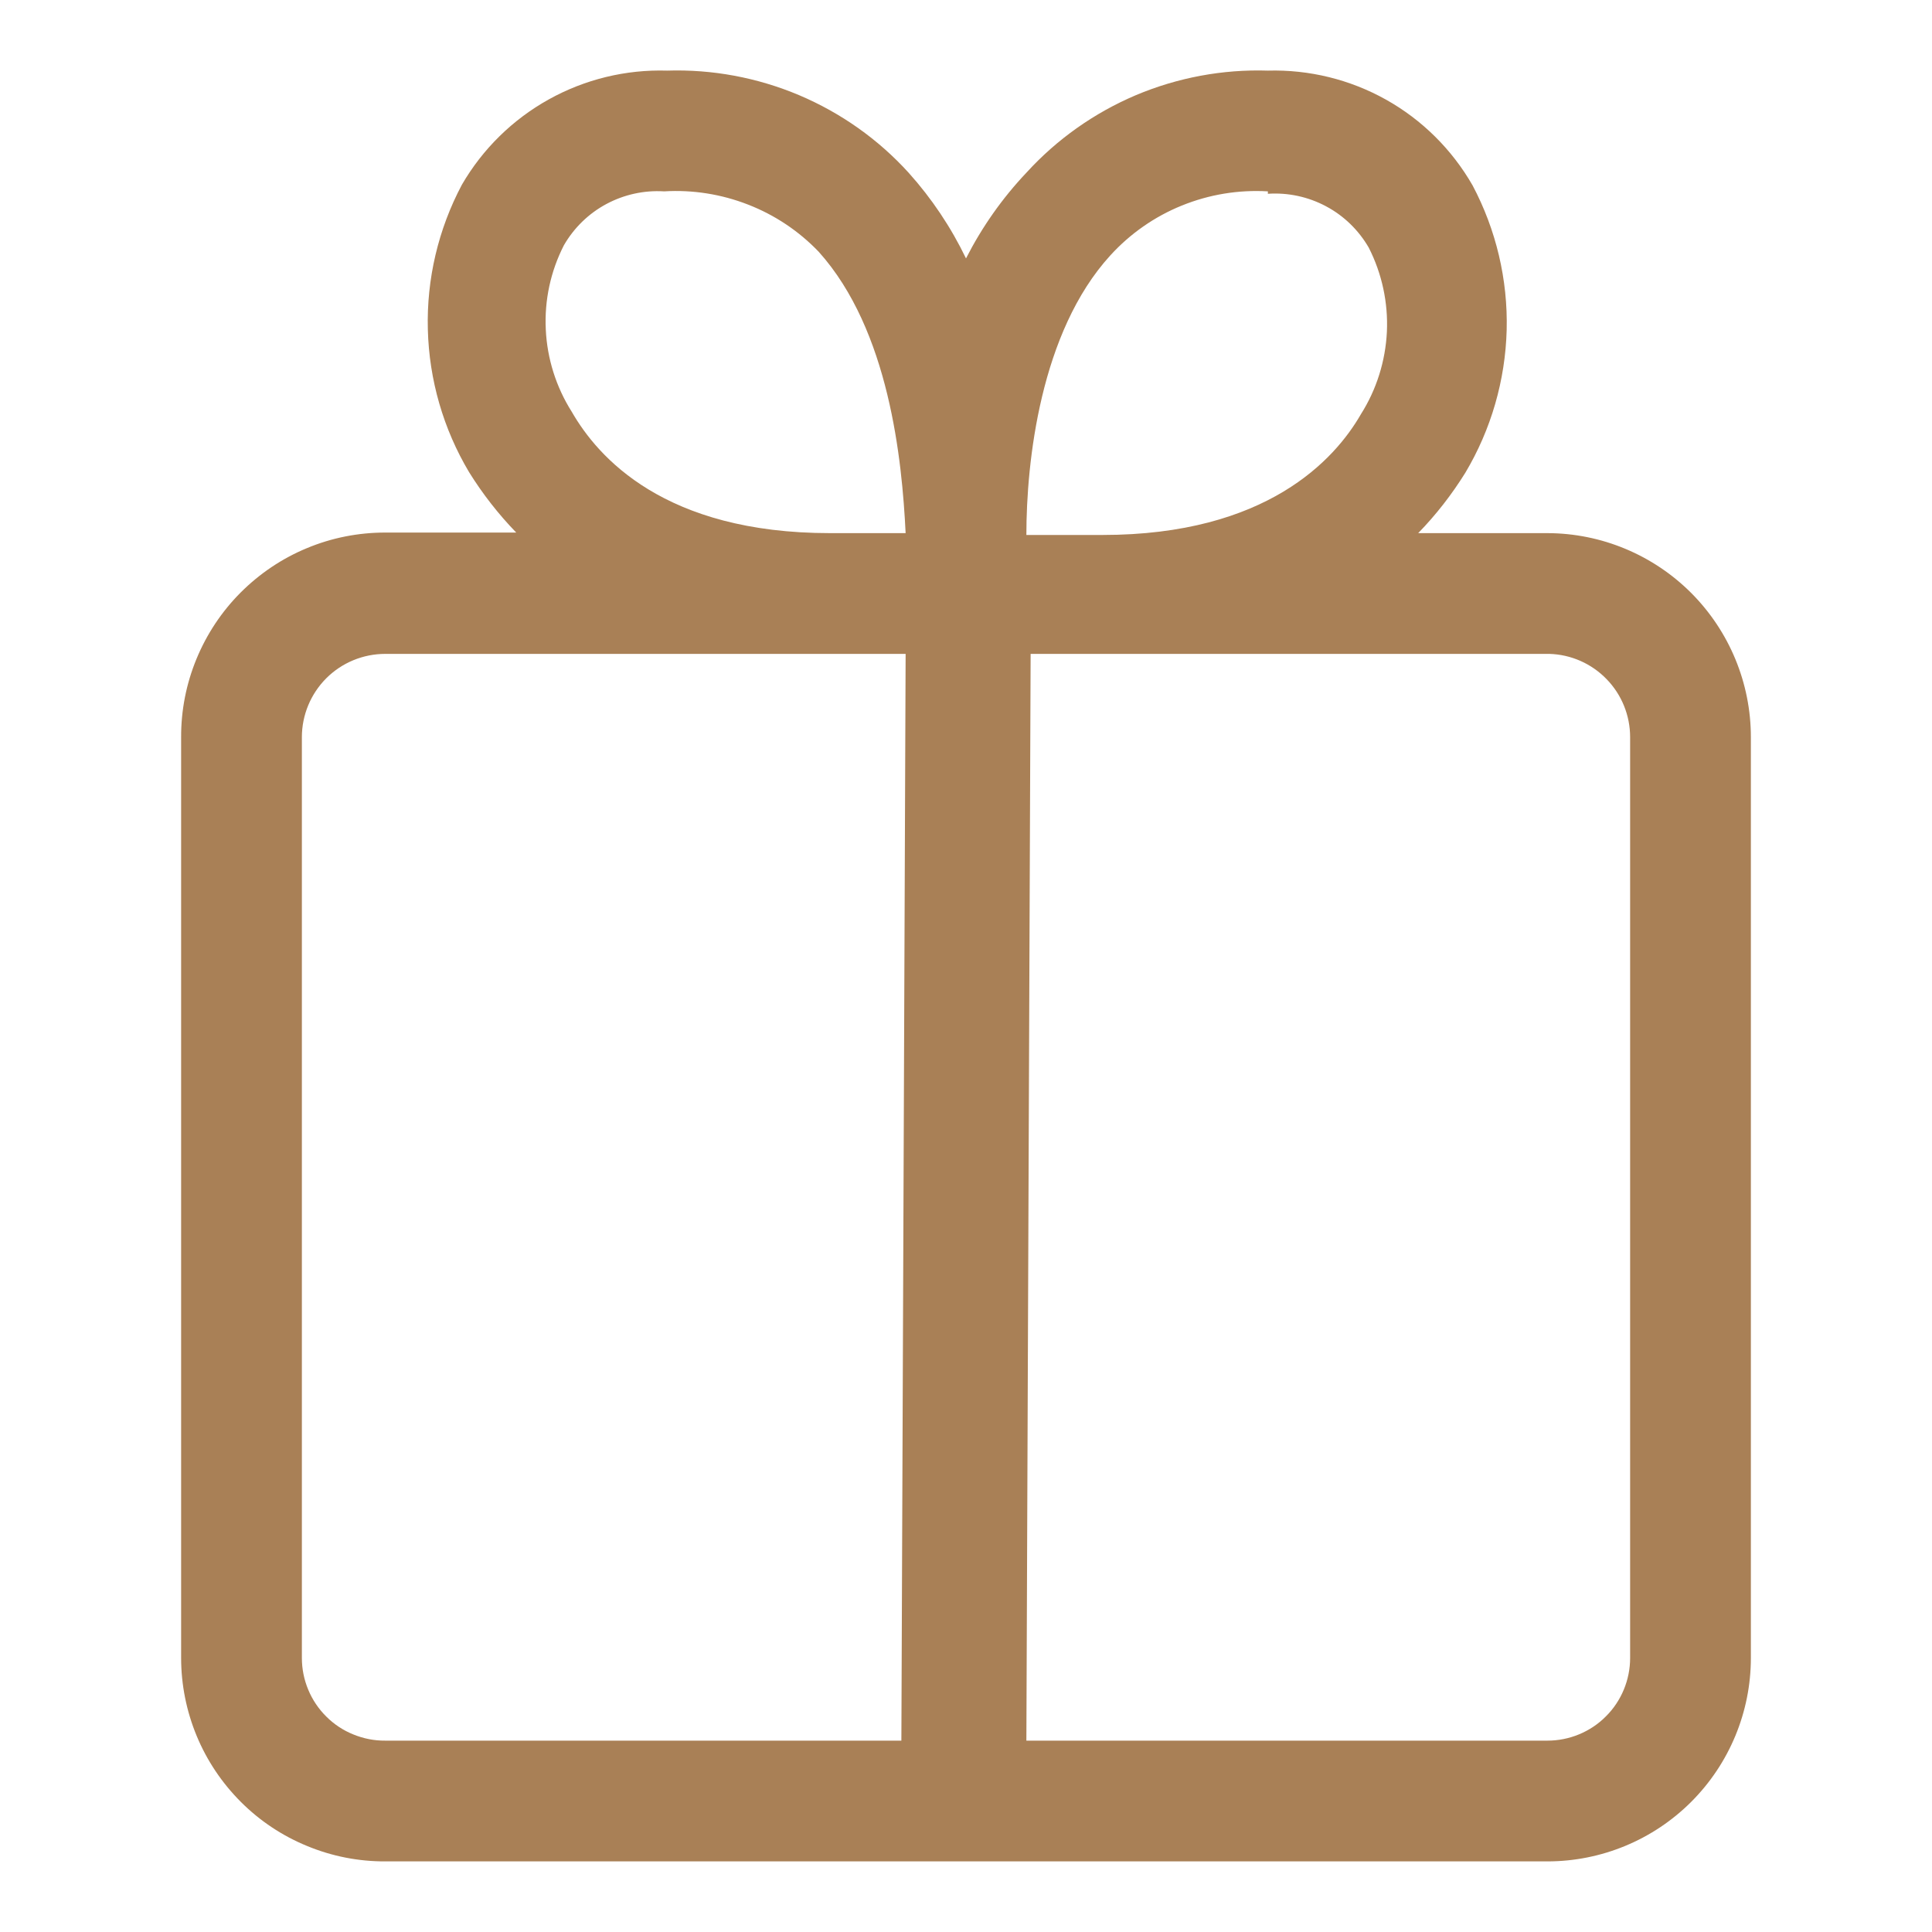 <svg width="20" height="20" viewBox="0 0 20 20" fill="none" xmlns="http://www.w3.org/2000/svg">
<path d="M1.875 7.631V17.163C1.875 17.44 1.93 17.714 2.036 17.97C2.142 18.226 2.298 18.458 2.494 18.654C2.69 18.85 2.923 19.005 3.18 19.11C3.436 19.216 3.71 19.27 3.988 19.269H16.019C16.577 19.269 17.113 19.047 17.508 18.652C17.903 18.257 18.125 17.721 18.125 17.163V7.631C18.125 7.072 17.903 6.536 17.509 6.14C17.114 5.744 16.578 5.52 16.019 5.519H14.681C14.866 5.329 15.029 5.119 15.169 4.894C15.436 4.446 15.583 3.937 15.597 3.416C15.61 2.895 15.488 2.379 15.244 1.919C15.031 1.548 14.722 1.241 14.349 1.032C13.976 0.823 13.553 0.719 13.125 0.731C12.657 0.716 12.191 0.803 11.759 0.985C11.328 1.168 10.941 1.441 10.625 1.788C10.375 2.052 10.165 2.351 10 2.675C9.845 2.353 9.645 2.054 9.406 1.788C9.091 1.441 8.704 1.168 8.272 0.985C7.84 0.803 7.375 0.716 6.906 0.731C6.478 0.718 6.055 0.821 5.681 1.029C5.307 1.237 4.996 1.542 4.781 1.913C4.537 2.373 4.415 2.889 4.429 3.41C4.442 3.931 4.589 4.44 4.856 4.888C4.996 5.113 5.159 5.322 5.344 5.513H3.988C3.71 5.513 3.434 5.567 3.178 5.674C2.921 5.78 2.688 5.937 2.492 6.133C2.295 6.33 2.14 6.564 2.034 6.821C1.928 7.078 1.874 7.353 1.875 7.631ZM16.875 7.631V17.163C16.875 17.275 16.853 17.386 16.81 17.49C16.767 17.594 16.704 17.689 16.624 17.768C16.545 17.848 16.45 17.911 16.346 17.954C16.242 17.997 16.131 18.019 16.019 18.019H10.625L10.669 6.769H16.038C16.262 6.775 16.475 6.869 16.631 7.03C16.788 7.191 16.875 7.407 16.875 7.631ZM13.125 2.006C13.334 1.992 13.542 2.037 13.726 2.135C13.911 2.233 14.064 2.382 14.169 2.563C14.306 2.832 14.371 3.133 14.357 3.436C14.342 3.738 14.25 4.032 14.088 4.288C13.819 4.756 13.113 5.538 11.412 5.538H10.625C10.625 4.781 10.769 3.438 11.494 2.644C11.699 2.419 11.952 2.242 12.234 2.128C12.517 2.013 12.821 1.963 13.125 1.981V2.006ZM5.919 4.263C5.757 4.007 5.664 3.713 5.65 3.411C5.635 3.108 5.7 2.807 5.838 2.538C5.942 2.358 6.094 2.21 6.277 2.112C6.46 2.014 6.667 1.968 6.875 1.981C7.171 1.963 7.468 2.01 7.744 2.118C8.02 2.225 8.27 2.392 8.475 2.606C9.206 3.419 9.338 4.763 9.375 5.519H8.594C6.875 5.519 6.188 4.731 5.919 4.263ZM3.125 7.631C3.125 7.403 3.216 7.183 3.378 7.021C3.539 6.86 3.759 6.769 3.988 6.769H9.375L9.331 18.019H3.988C3.875 18.02 3.763 17.998 3.658 17.955C3.553 17.913 3.458 17.85 3.378 17.77C3.298 17.691 3.234 17.596 3.191 17.492C3.147 17.387 3.125 17.276 3.125 17.163V7.631Z" fill="#A98056"/>
</svg>
